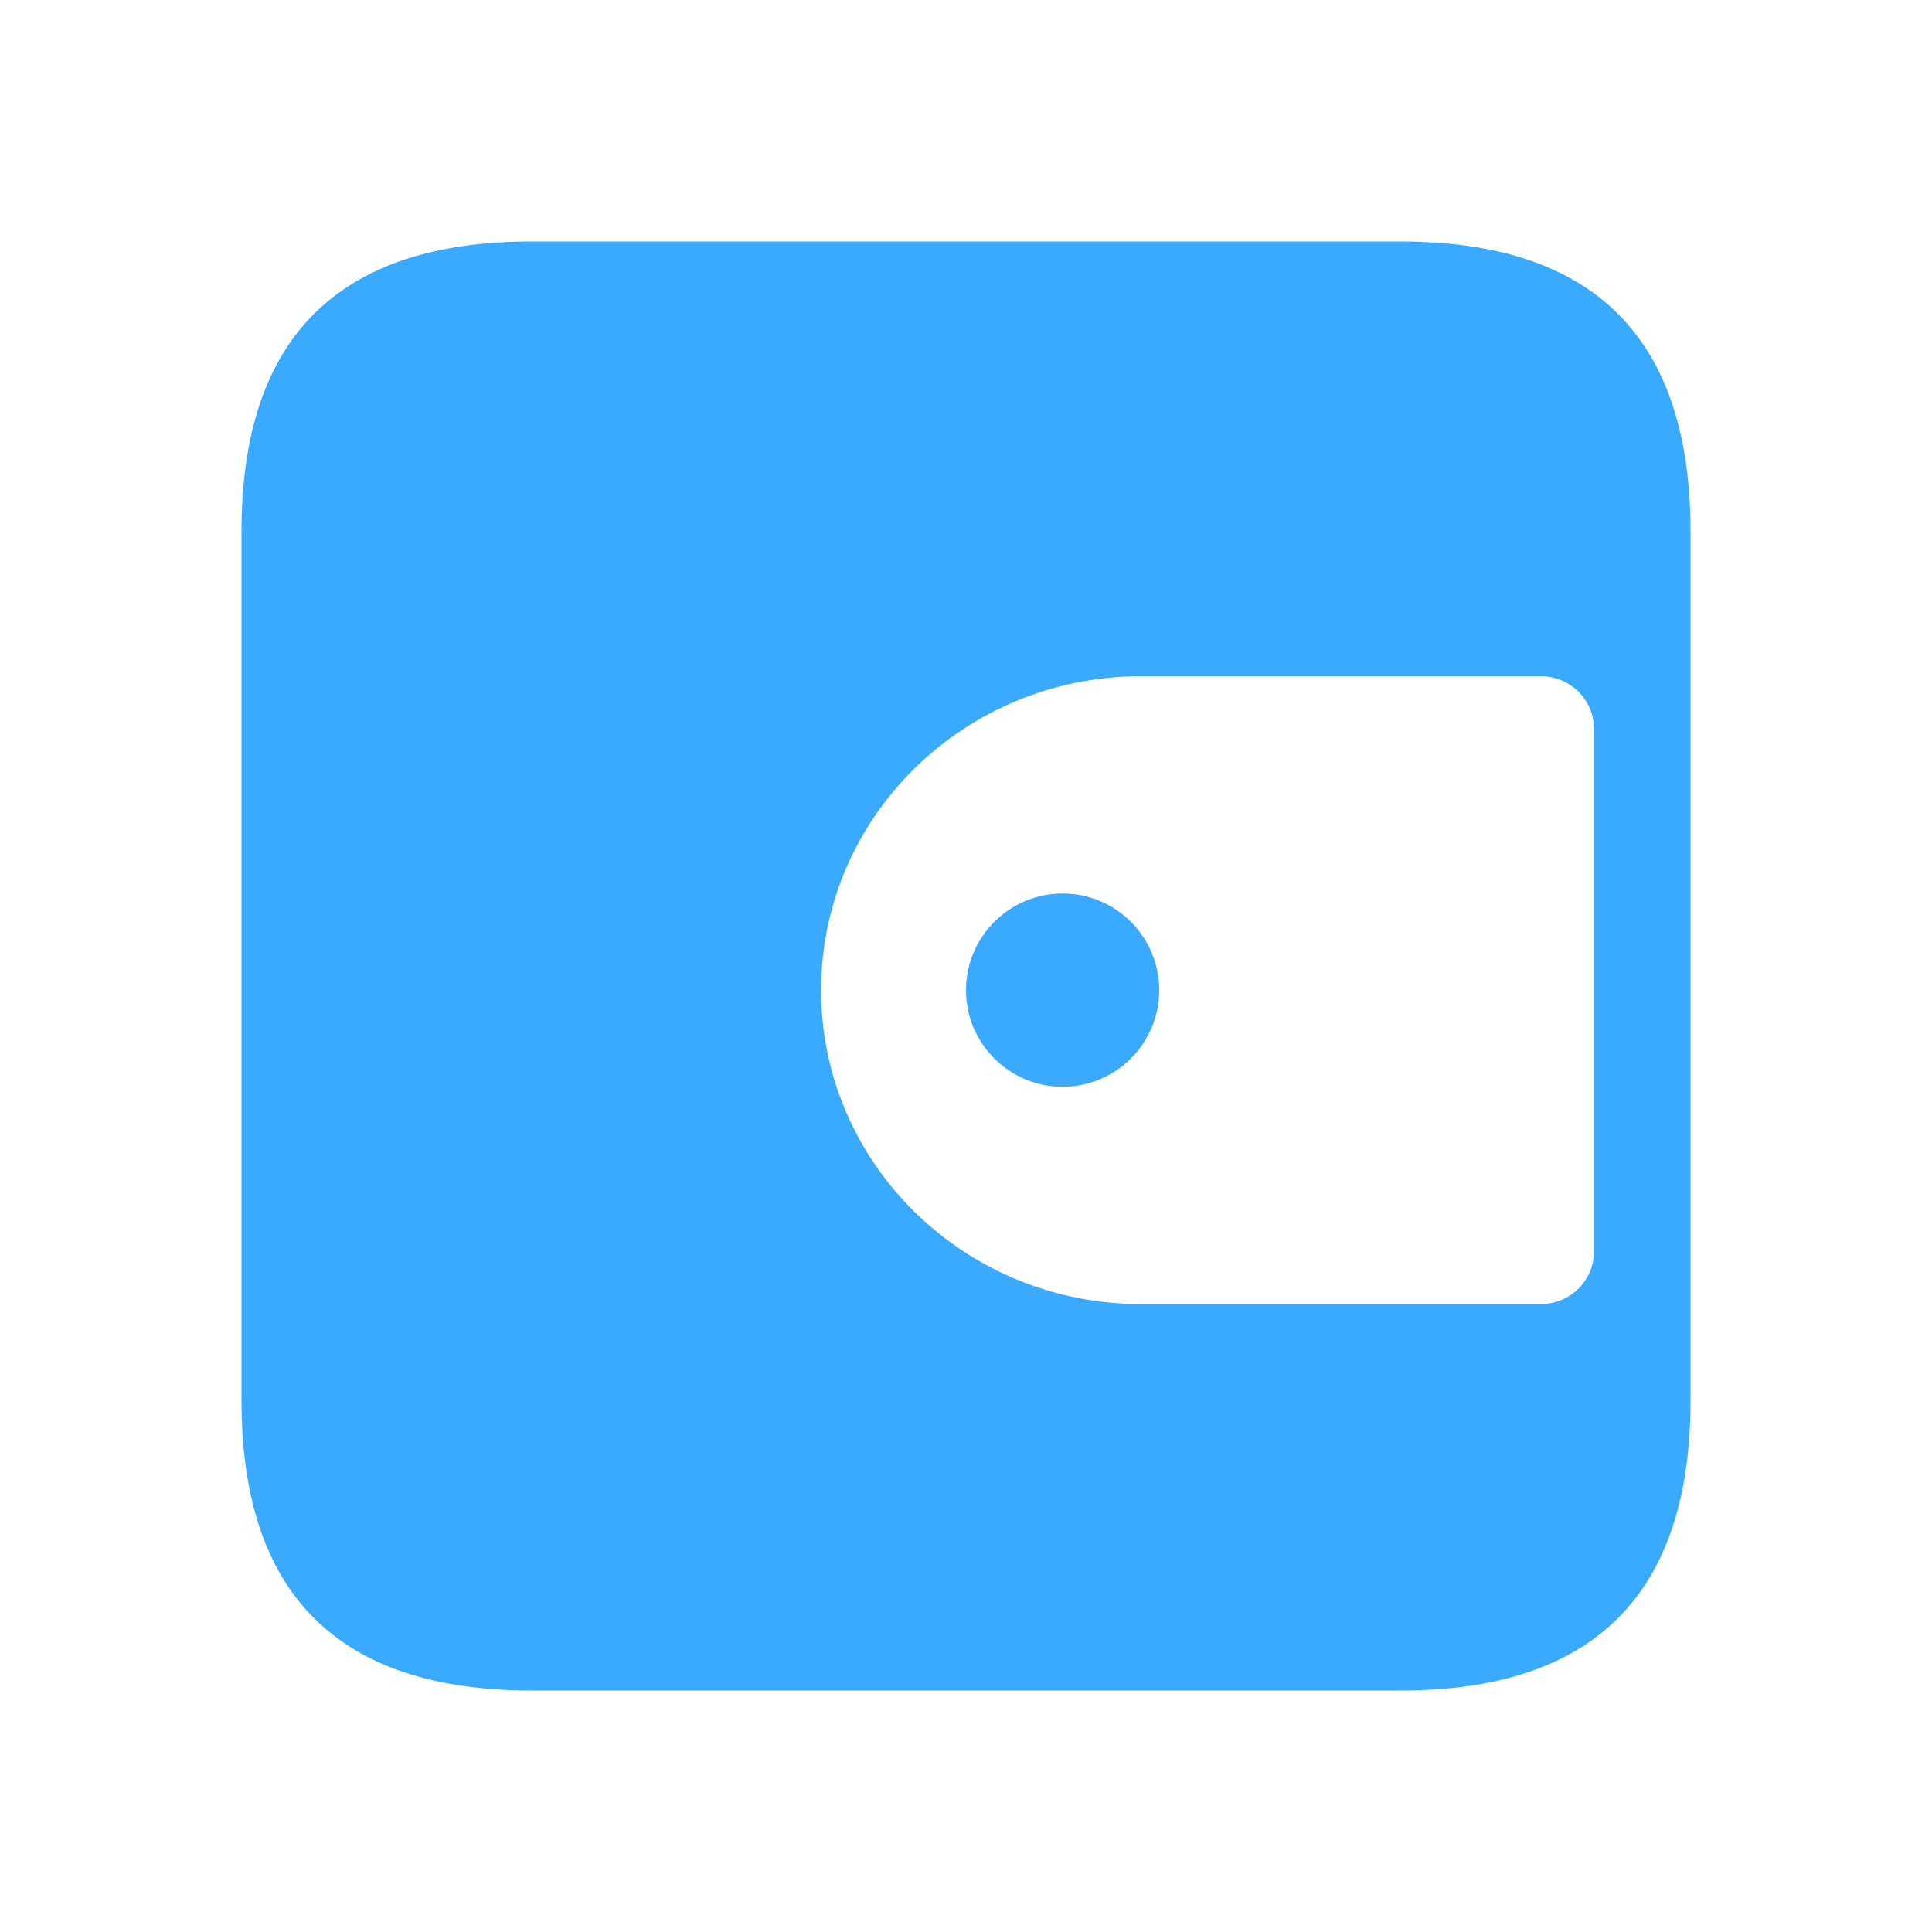 <?xml version="1.0" encoding="UTF-8"?>
<svg width="80px" height="80px" viewBox="0 0 80 80" version="1.1" xmlns="http://www.w3.org/2000/svg" xmlns:xlink="http://www.w3.org/1999/xlink">
    <!-- Generator: Sketch 55.2 (78181) - https://sketchapp.com -->
    <title>icon_topup_thirdparty</title>
    <desc>Created with Sketch.</desc>
    <g id="我的" stroke="none" stroke-width="1" fill="none" fill-rule="evenodd">
        <g id="pay" transform="translate(10, 10)" fill="#3AAAFF" fill-rule="nonzero">
            <path d="M12,5.68434189e-13 L48,5.68434189e-13 C56,5.68434189e-13 60,4 60,12 L60,48 C60,56 56,60 48,60 L12,60 C4,60 -3.33955086e-13,56 -3.33955086e-13,48 L-3.33955086e-13,12 C-3.33955086e-13,4 4,5.68434189e-13 12,5.68434189e-13 Z M53.795,44 C55.013,44 56,43.031 56,41.837 L56,20.163 C56,18.969 55.013,18 53.795,18 L37.249,18 C29.932,18 24,23.82 24,31 C24,38.18 29.932,44 37.249,44 L53.795,44 Z" id="Combined-Shape"></path>
            <path d="M30,31 L30,31 C30,33.209 31.791,35 34,35 C36.209,35 38,33.209 38,31 C38,28.791 36.209,27 34,27 L34,27 C31.791,27 30,28.791 30,31 L30,31 Z" id="Path"></path>
        </g>
    </g>
</svg>